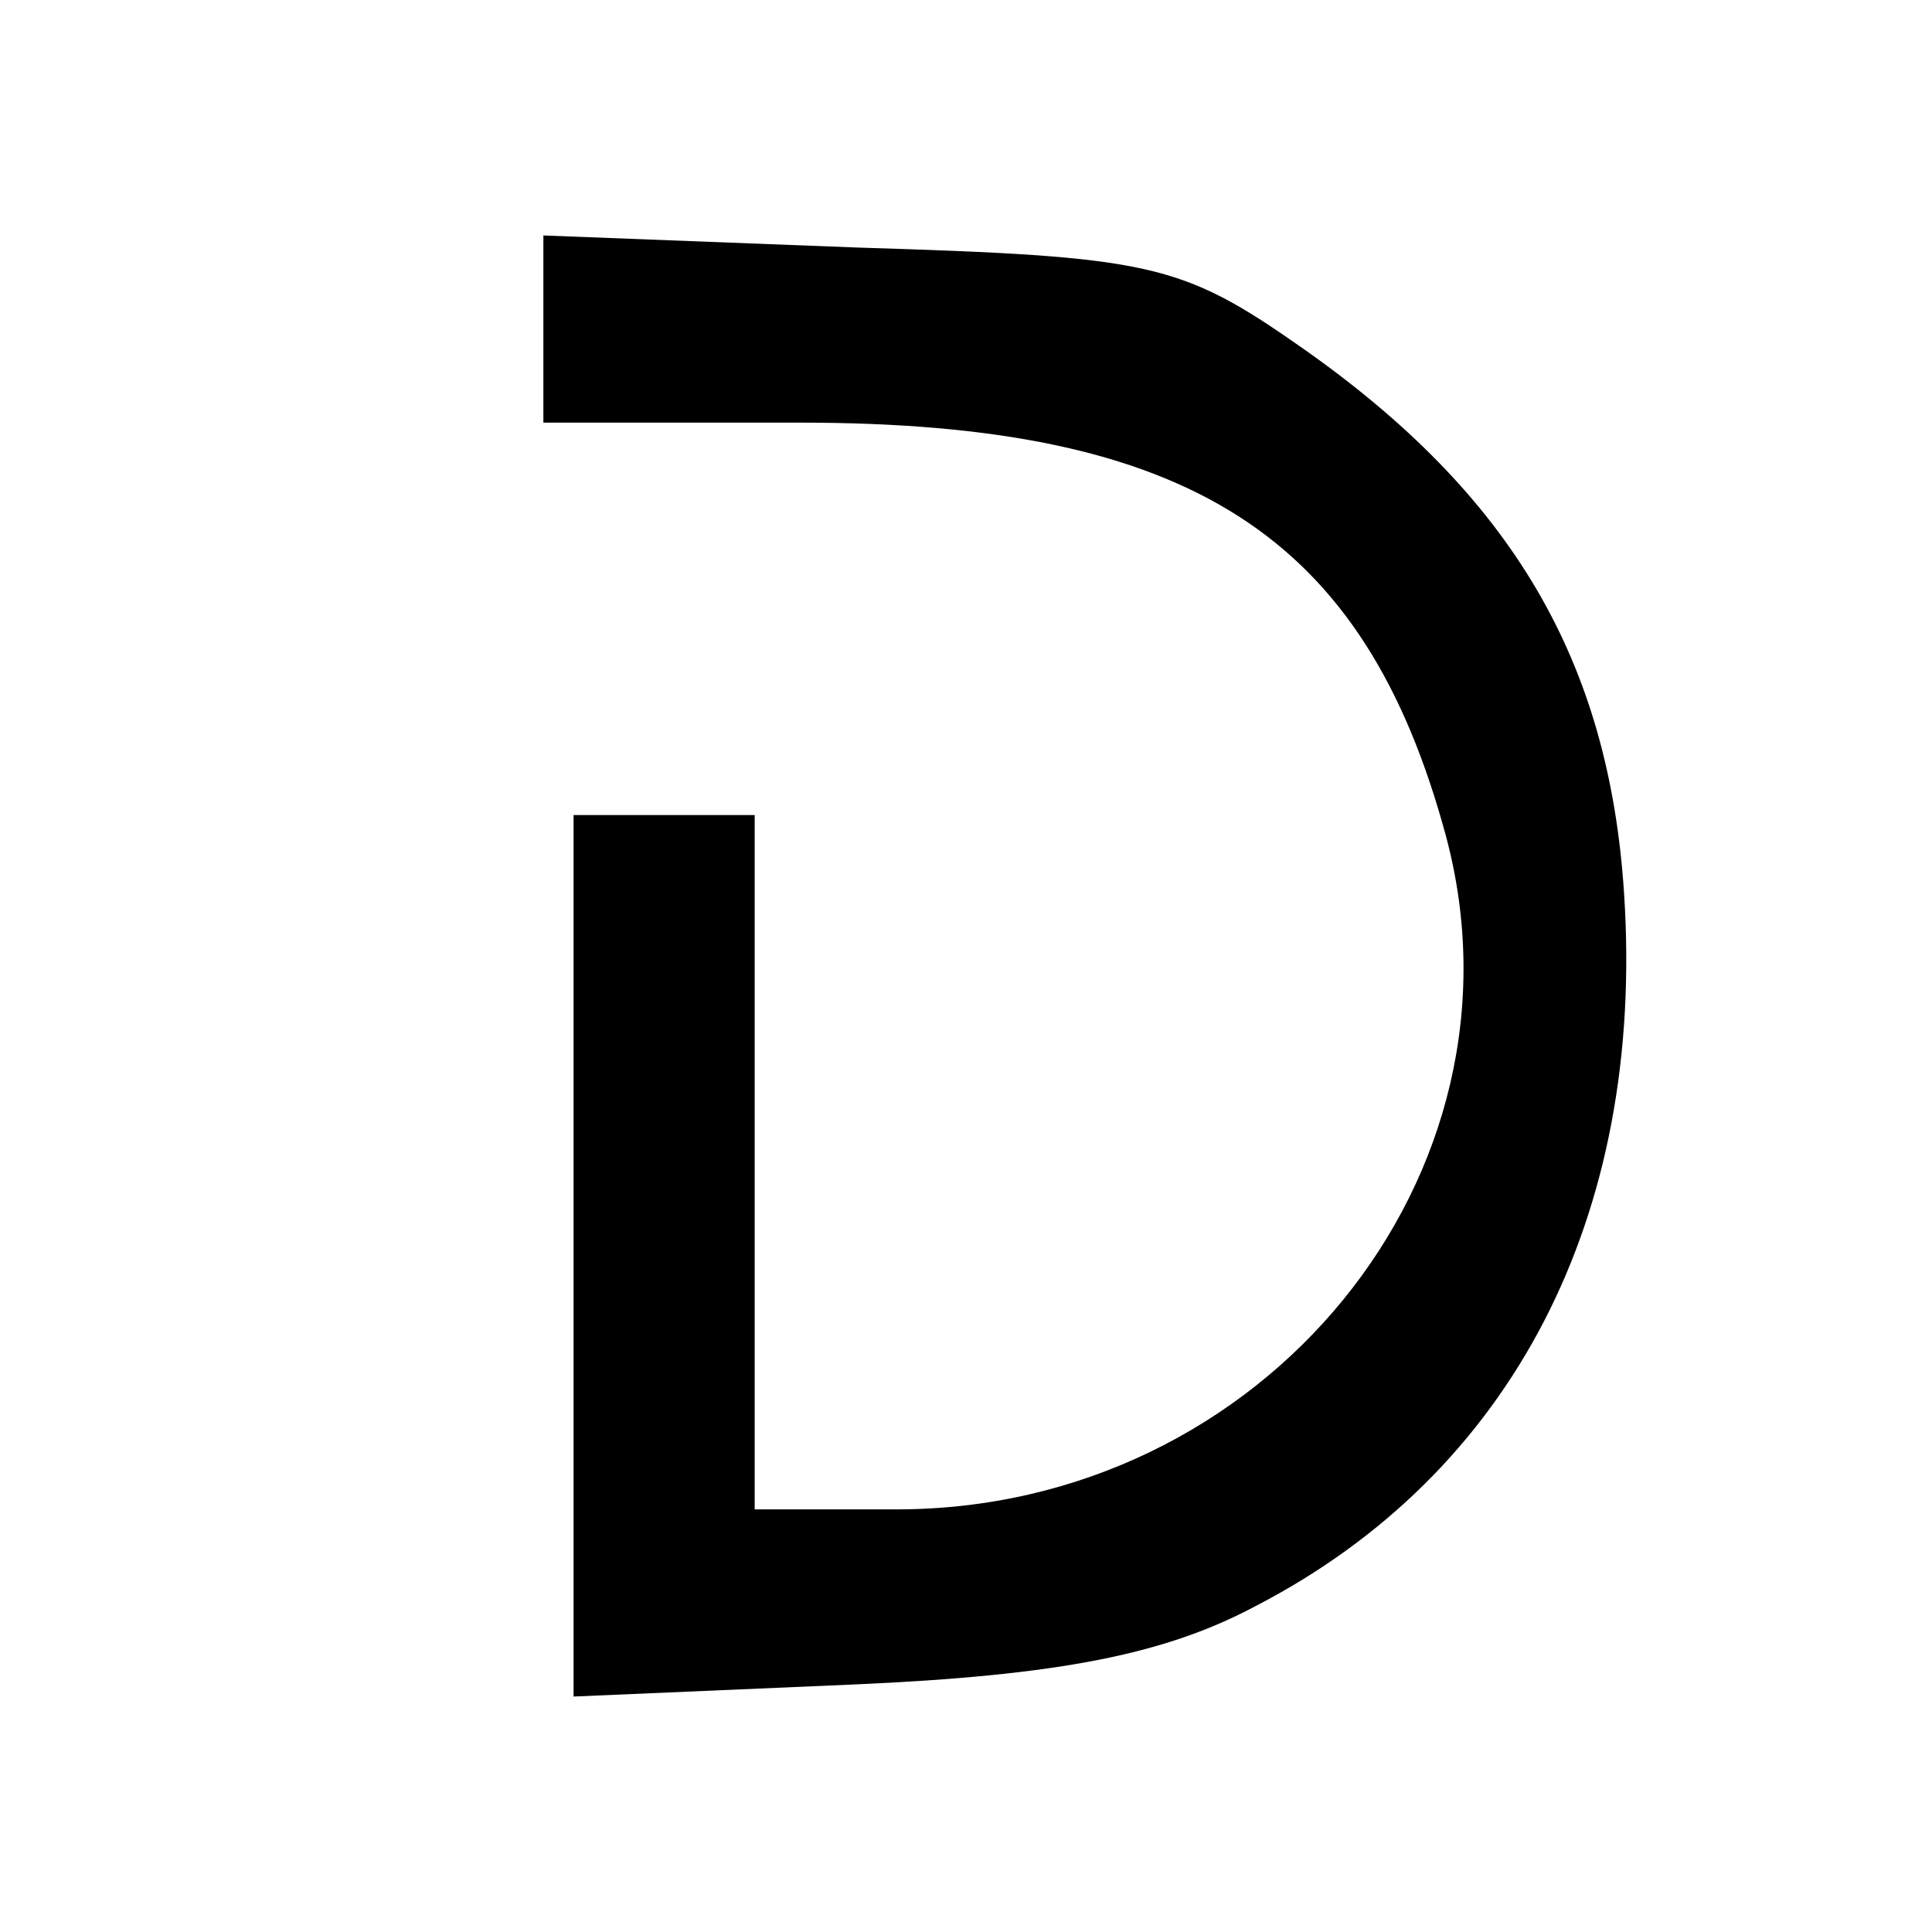 <?xml version="1.0" standalone="no"?>
<!DOCTYPE svg PUBLIC "-//W3C//DTD SVG 20010904//EN"
 "http://www.w3.org/TR/2001/REC-SVG-20010904/DTD/svg10.dtd">
<svg version="1.0" xmlns="http://www.w3.org/2000/svg"
 width="64pt" height="64pt" viewBox="0 0 64 64"
 preserveAspectRatio="xMidYMid meet">

<g transform="translate(0,64) scale(0.1,-0.1)"
fill="#000000" stroke="none">
<path d="M180 531 l0 -31 85 0 c129 0 187 -37 214 -137 30 -112 -60 -223 -182
-223 l-47 0 0 115 0 115 -30 0 -30 0 0 -146 0 -146 93 4 c68 3 103 10 133 26
85 44 129 129 122 236 -5 77 -37 132 -107 181 -40 28 -50 30 -147 33 l-104 4
0 -31z"/>
</g>
</svg>
